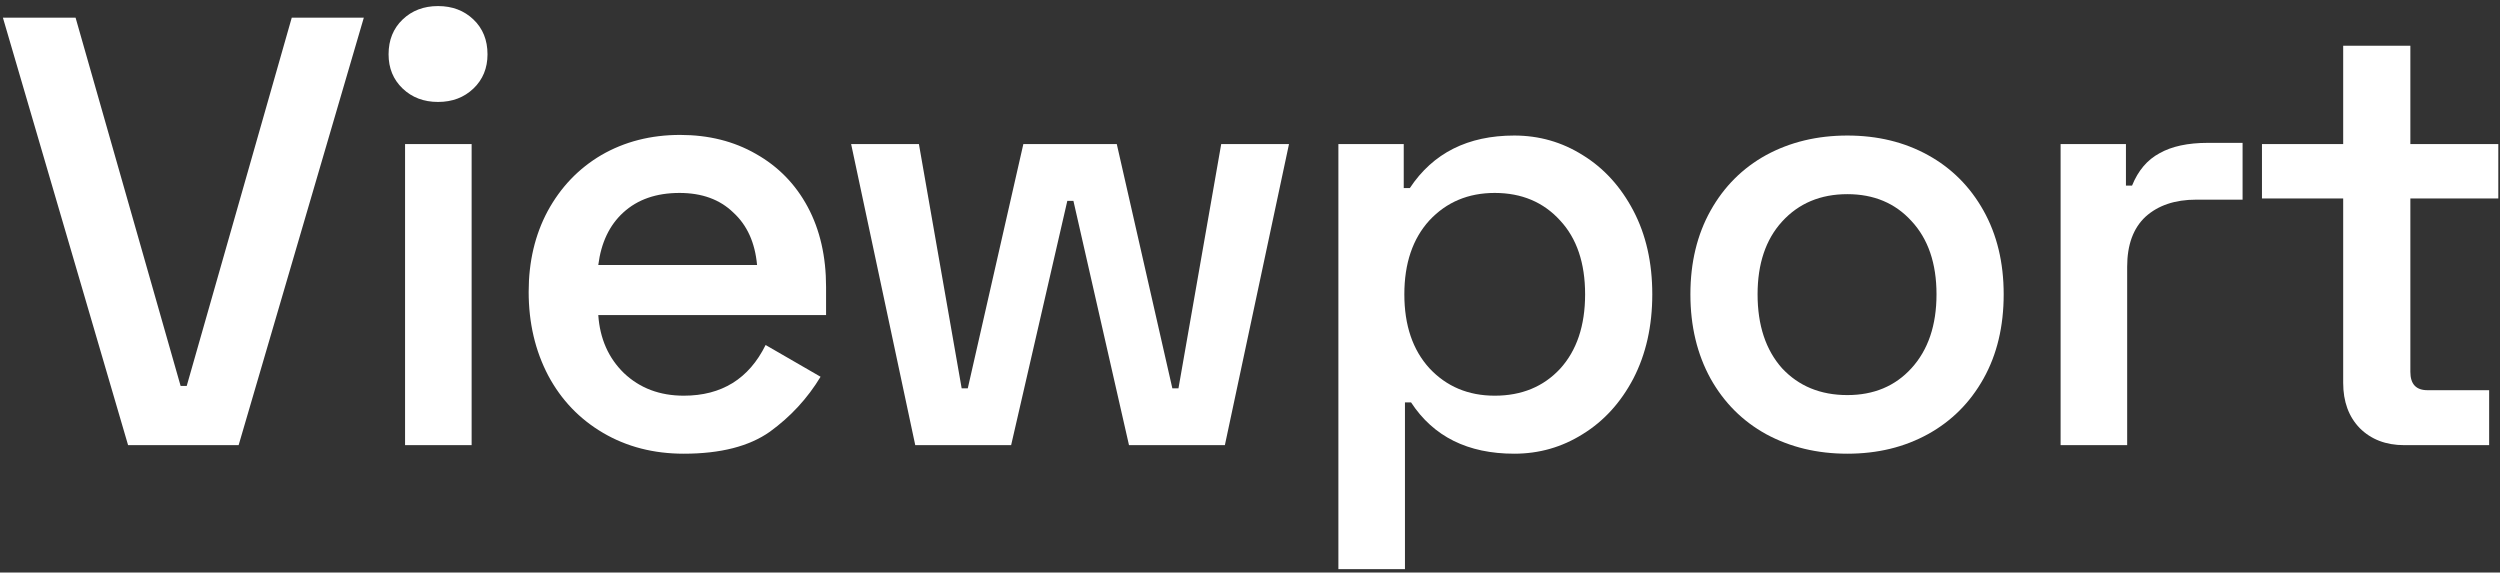 <svg width="393" height="90" viewBox="0 0 393 90" fill="none" xmlns="http://www.w3.org/2000/svg">
<rect x="0" y="0" width="393" height="90" fill="#333333" stroke="none"/>
<path d="M11.88 2.778L28.392 60.666H29.352L45.864 2.778H57.192L37.512 69.978H20.136L0.456 2.778H11.88Z" fill="white"/>
<path d="M74.14 69.978H63.676V22.65H74.14V69.978ZM61.084 8.538C61.084 6.298 61.82 4.474 63.292 3.066C64.764 1.658 66.62 0.954 68.86 0.954C71.1 0.954 72.956 1.658 74.428 3.066C75.9 4.474 76.636 6.298 76.636 8.538C76.636 10.714 75.9 12.506 74.428 13.914C72.956 15.322 71.1 16.026 68.86 16.026C66.62 16.026 64.764 15.322 63.292 13.914C61.82 12.506 61.084 10.714 61.084 8.538Z" fill="white"/>
<path d="M83.106 45.882C83.106 41.146 84.098 36.922 86.082 33.21C88.13 29.434 90.946 26.49 94.53 24.378C98.178 22.266 102.306 21.21 106.914 21.21C111.394 21.21 115.362 22.202 118.818 24.186C122.338 26.17 125.058 28.954 126.978 32.538C128.898 36.122 129.858 40.314 129.858 45.114V49.53H94.05C94.306 53.242 95.65 56.282 98.082 58.65C100.578 61.018 103.714 62.202 107.49 62.202C113.442 62.202 117.73 59.546 120.354 54.234L128.994 59.226C126.946 62.618 124.29 65.498 121.026 67.866C117.762 70.17 113.25 71.322 107.49 71.322C102.754 71.322 98.53 70.234 94.818 68.058C91.106 65.882 88.226 62.874 86.178 59.034C84.13 55.13 83.106 50.746 83.106 45.882ZM119.01 41.658C118.69 38.138 117.442 35.386 115.266 33.402C113.154 31.354 110.338 30.33 106.818 30.33C103.17 30.33 100.226 31.354 97.986 33.402C95.81 35.386 94.498 38.138 94.05 41.658H119.01Z" fill="white"/>
<path d="M144.454 22.65L151.174 61.05H152.134L160.87 22.65H175.558L184.294 61.05H185.254L191.974 22.65H202.63L192.55 69.978H177.478L168.742 31.578H167.782L158.95 69.978H143.878L133.798 22.65H144.454Z" fill="white"/>
<path d="M210.395 22.65H220.667V29.562H221.627C225.275 24.058 230.747 21.306 238.043 21.306C241.947 21.306 245.531 22.33 248.795 24.378C252.123 26.426 254.779 29.338 256.763 33.114C258.747 36.89 259.739 41.274 259.739 46.266C259.739 51.258 258.747 55.674 256.763 59.514C254.779 63.29 252.123 66.202 248.795 68.25C245.531 70.298 241.947 71.322 238.043 71.322C230.747 71.322 225.339 68.634 221.819 63.258H220.859V89.466H210.395V22.65ZM234.971 62.202C239.195 62.202 242.619 60.794 245.243 57.978C247.867 55.098 249.179 51.194 249.179 46.266C249.179 41.338 247.867 37.466 245.243 34.65C242.619 31.77 239.195 30.33 234.971 30.33C230.811 30.33 227.387 31.77 224.699 34.65C222.075 37.53 220.763 41.402 220.763 46.266C220.763 51.13 222.075 55.002 224.699 57.882C227.387 60.762 230.811 62.202 234.971 62.202Z" fill="white"/>
<path d="M265.731 46.266C265.731 41.274 266.787 36.89 268.899 33.114C271.011 29.338 273.923 26.426 277.635 24.378C281.411 22.33 285.667 21.306 290.403 21.306C295.139 21.306 299.363 22.33 303.075 24.378C306.787 26.426 309.699 29.338 311.811 33.114C313.923 36.89 314.979 41.274 314.979 46.266C314.979 51.322 313.923 55.738 311.811 59.514C309.699 63.29 306.787 66.202 303.075 68.25C299.363 70.298 295.139 71.322 290.403 71.322C285.667 71.322 281.411 70.298 277.635 68.25C273.923 66.202 271.011 63.29 268.899 59.514C266.787 55.674 265.731 51.258 265.731 46.266ZM276.291 46.266C276.291 51.13 277.571 55.002 280.131 57.882C282.755 60.698 286.179 62.106 290.403 62.106C294.563 62.106 297.923 60.698 300.483 57.882C303.107 55.002 304.419 51.13 304.419 46.266C304.419 41.402 303.107 37.562 300.483 34.746C297.923 31.93 294.563 30.522 290.403 30.522C286.179 30.522 282.755 31.962 280.131 34.842C277.571 37.658 276.291 41.466 276.291 46.266Z" fill="white"/>
<path d="M334.198 29.178H335.158C336.118 26.81 337.558 25.114 339.478 24.09C341.398 23.002 343.926 22.458 347.062 22.458H352.534V31.386H345.238C341.91 31.386 339.254 32.282 337.27 34.074C335.35 35.866 334.39 38.49 334.39 41.946V69.978H323.926V22.65H334.198V29.178Z" fill="white"/>
<path d="M355.581 22.65H368.349V7.194H378.909V22.65H392.733V31.194H378.909V58.458C378.909 60.378 379.805 61.338 381.597 61.338H391.293V69.978H377.949C375.069 69.978 372.733 69.082 370.941 67.29C369.213 65.498 368.349 63.13 368.349 60.186V31.194H355.581V22.65Z" fill="white"/>
</svg>
